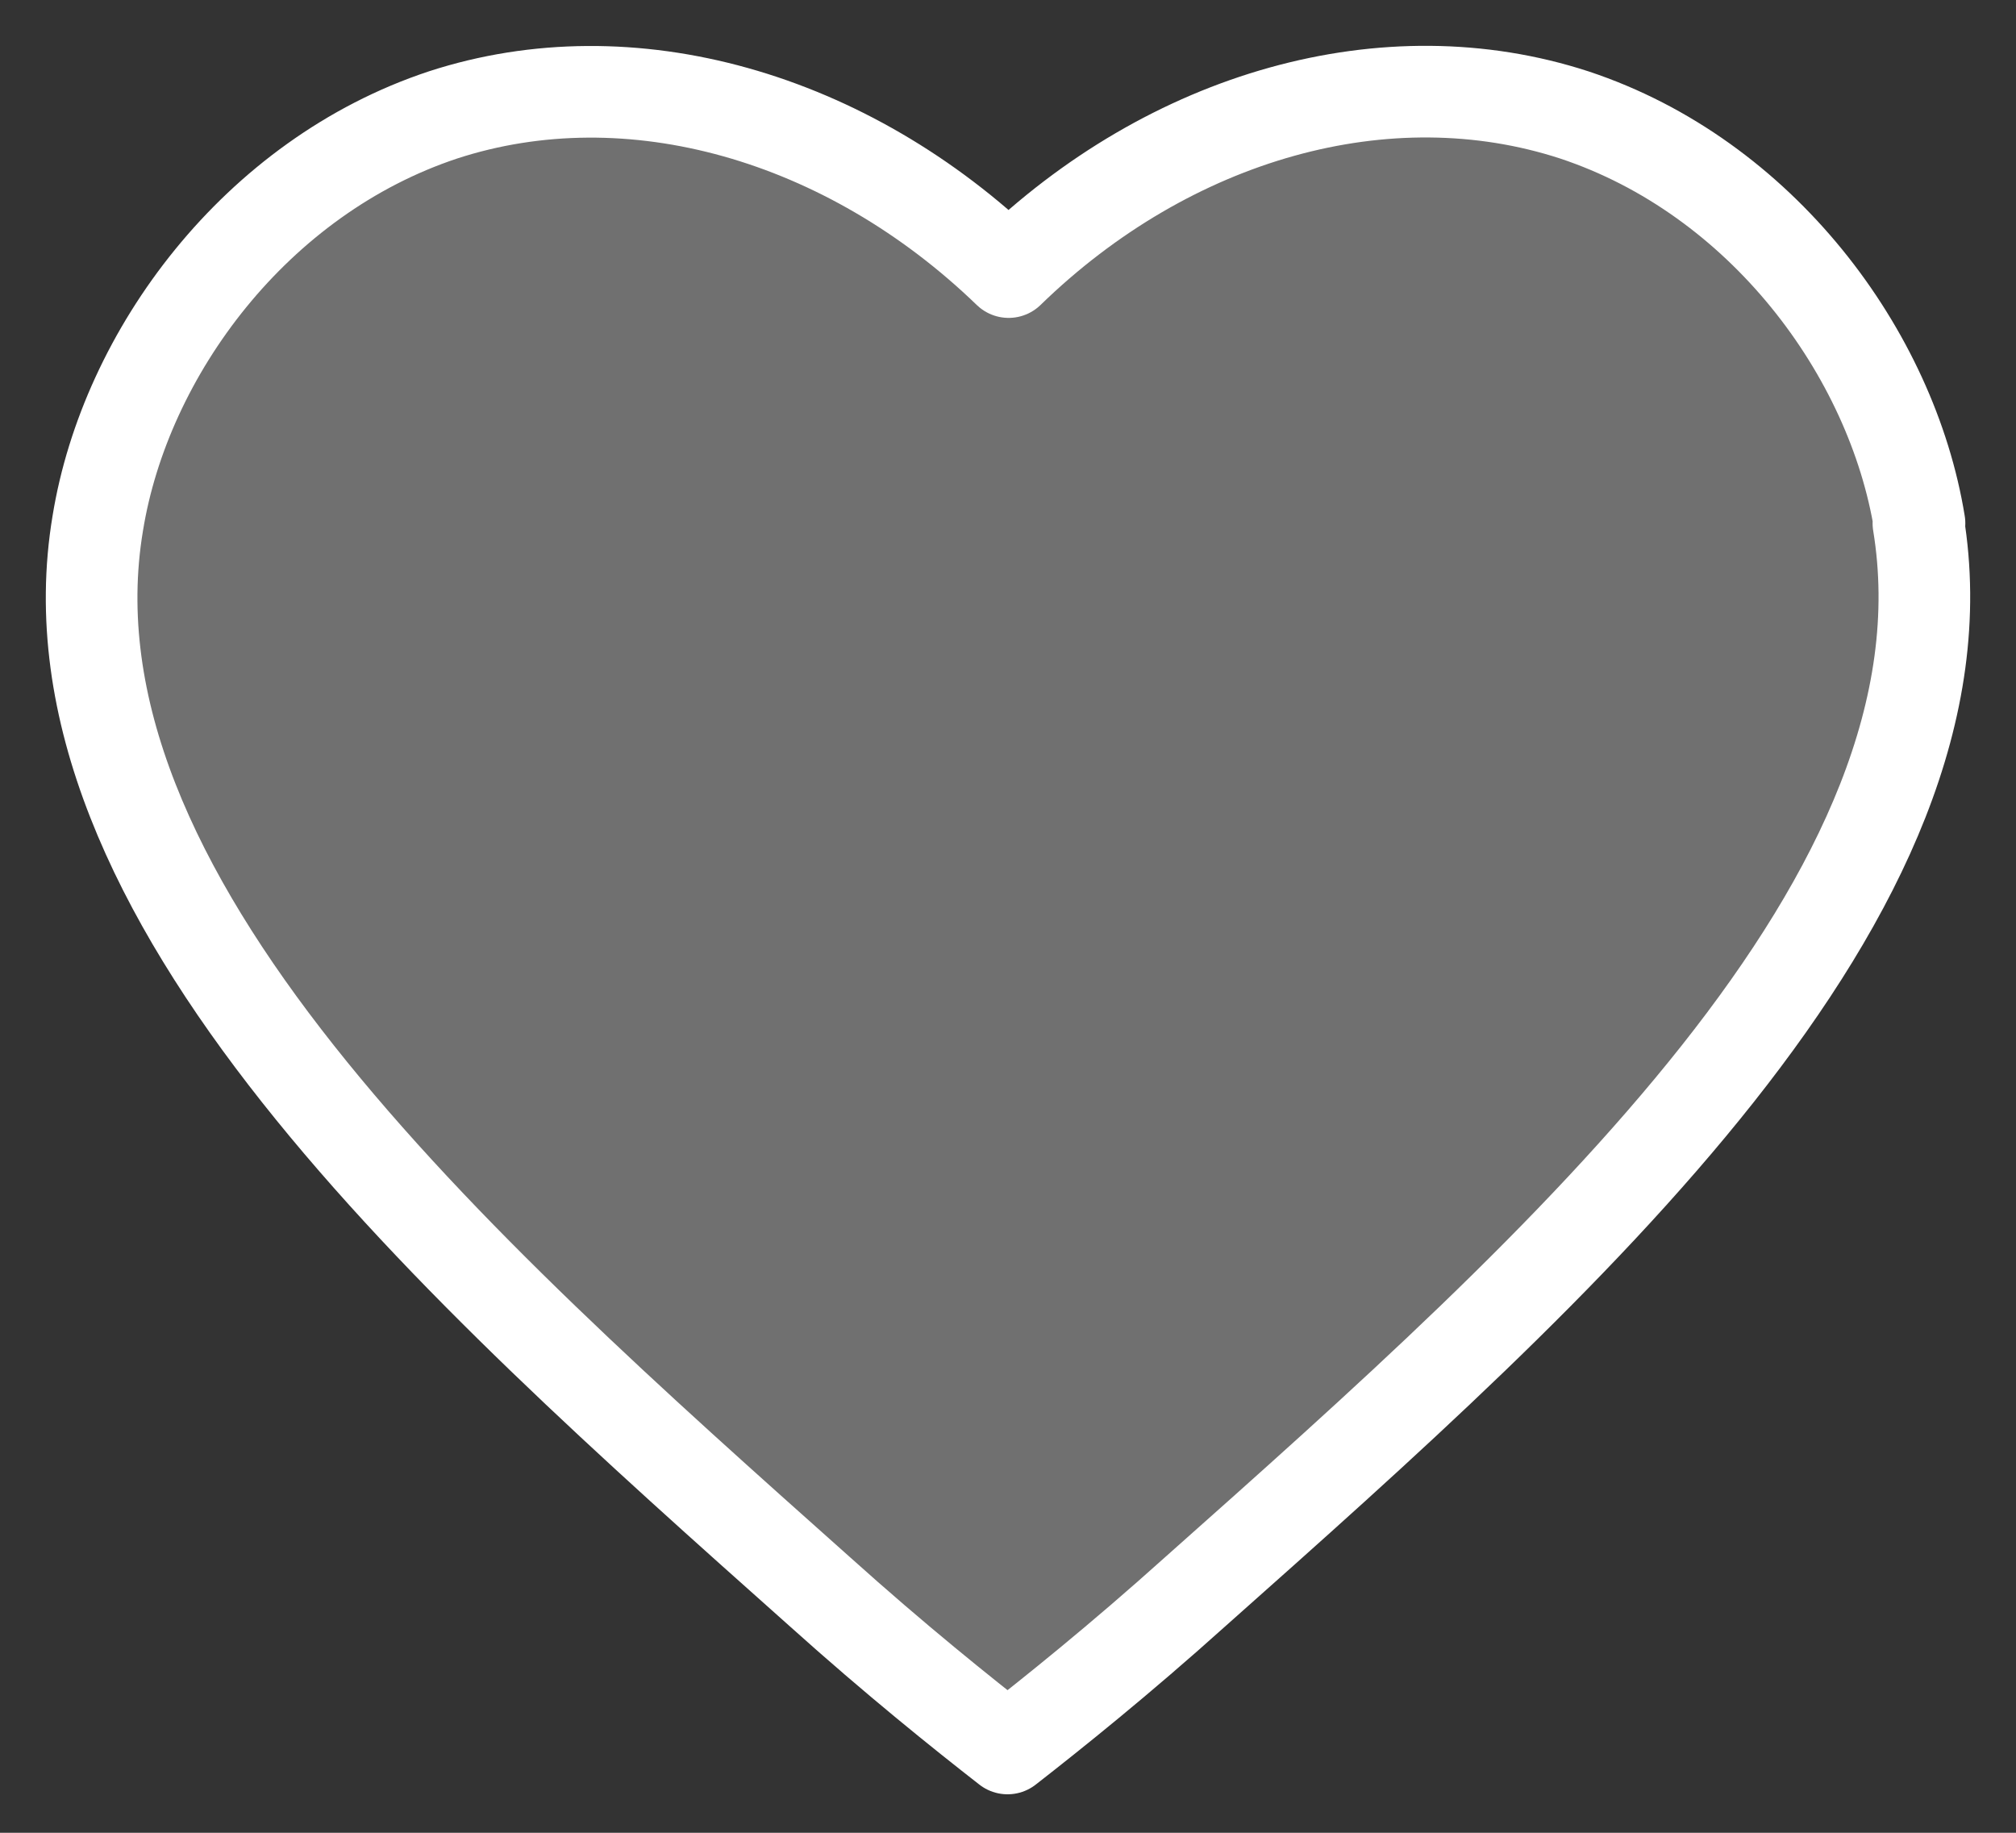 <svg width="22" height="20" viewBox="0 0 22 20" fill="none" xmlns="http://www.w3.org/2000/svg">
<rect x="0" y="0" width="22" height="20" fill="#333333" stroke="none"/>
<path d="M20.947 5.71C20.645 3.85 19.22 1.93 17.179 1.254C15.138 0.589 12.77 1.254 11.007 2.969C9.244 1.266 6.877 0.589 4.835 1.254C2.794 1.93 1.369 3.85 1.067 5.71C0.391 9.756 4.944 13.802 8.942 17.365C9.775 18.114 10.5 18.694 10.995 19.08C11.49 18.694 12.215 18.114 13.048 17.365C17.058 13.802 21.599 9.756 20.935 5.71H20.947Z" fill="white" fill-opacity="0.3" stroke="white" stroke-linecap="round" stroke-linejoin="round"/>
</svg>
